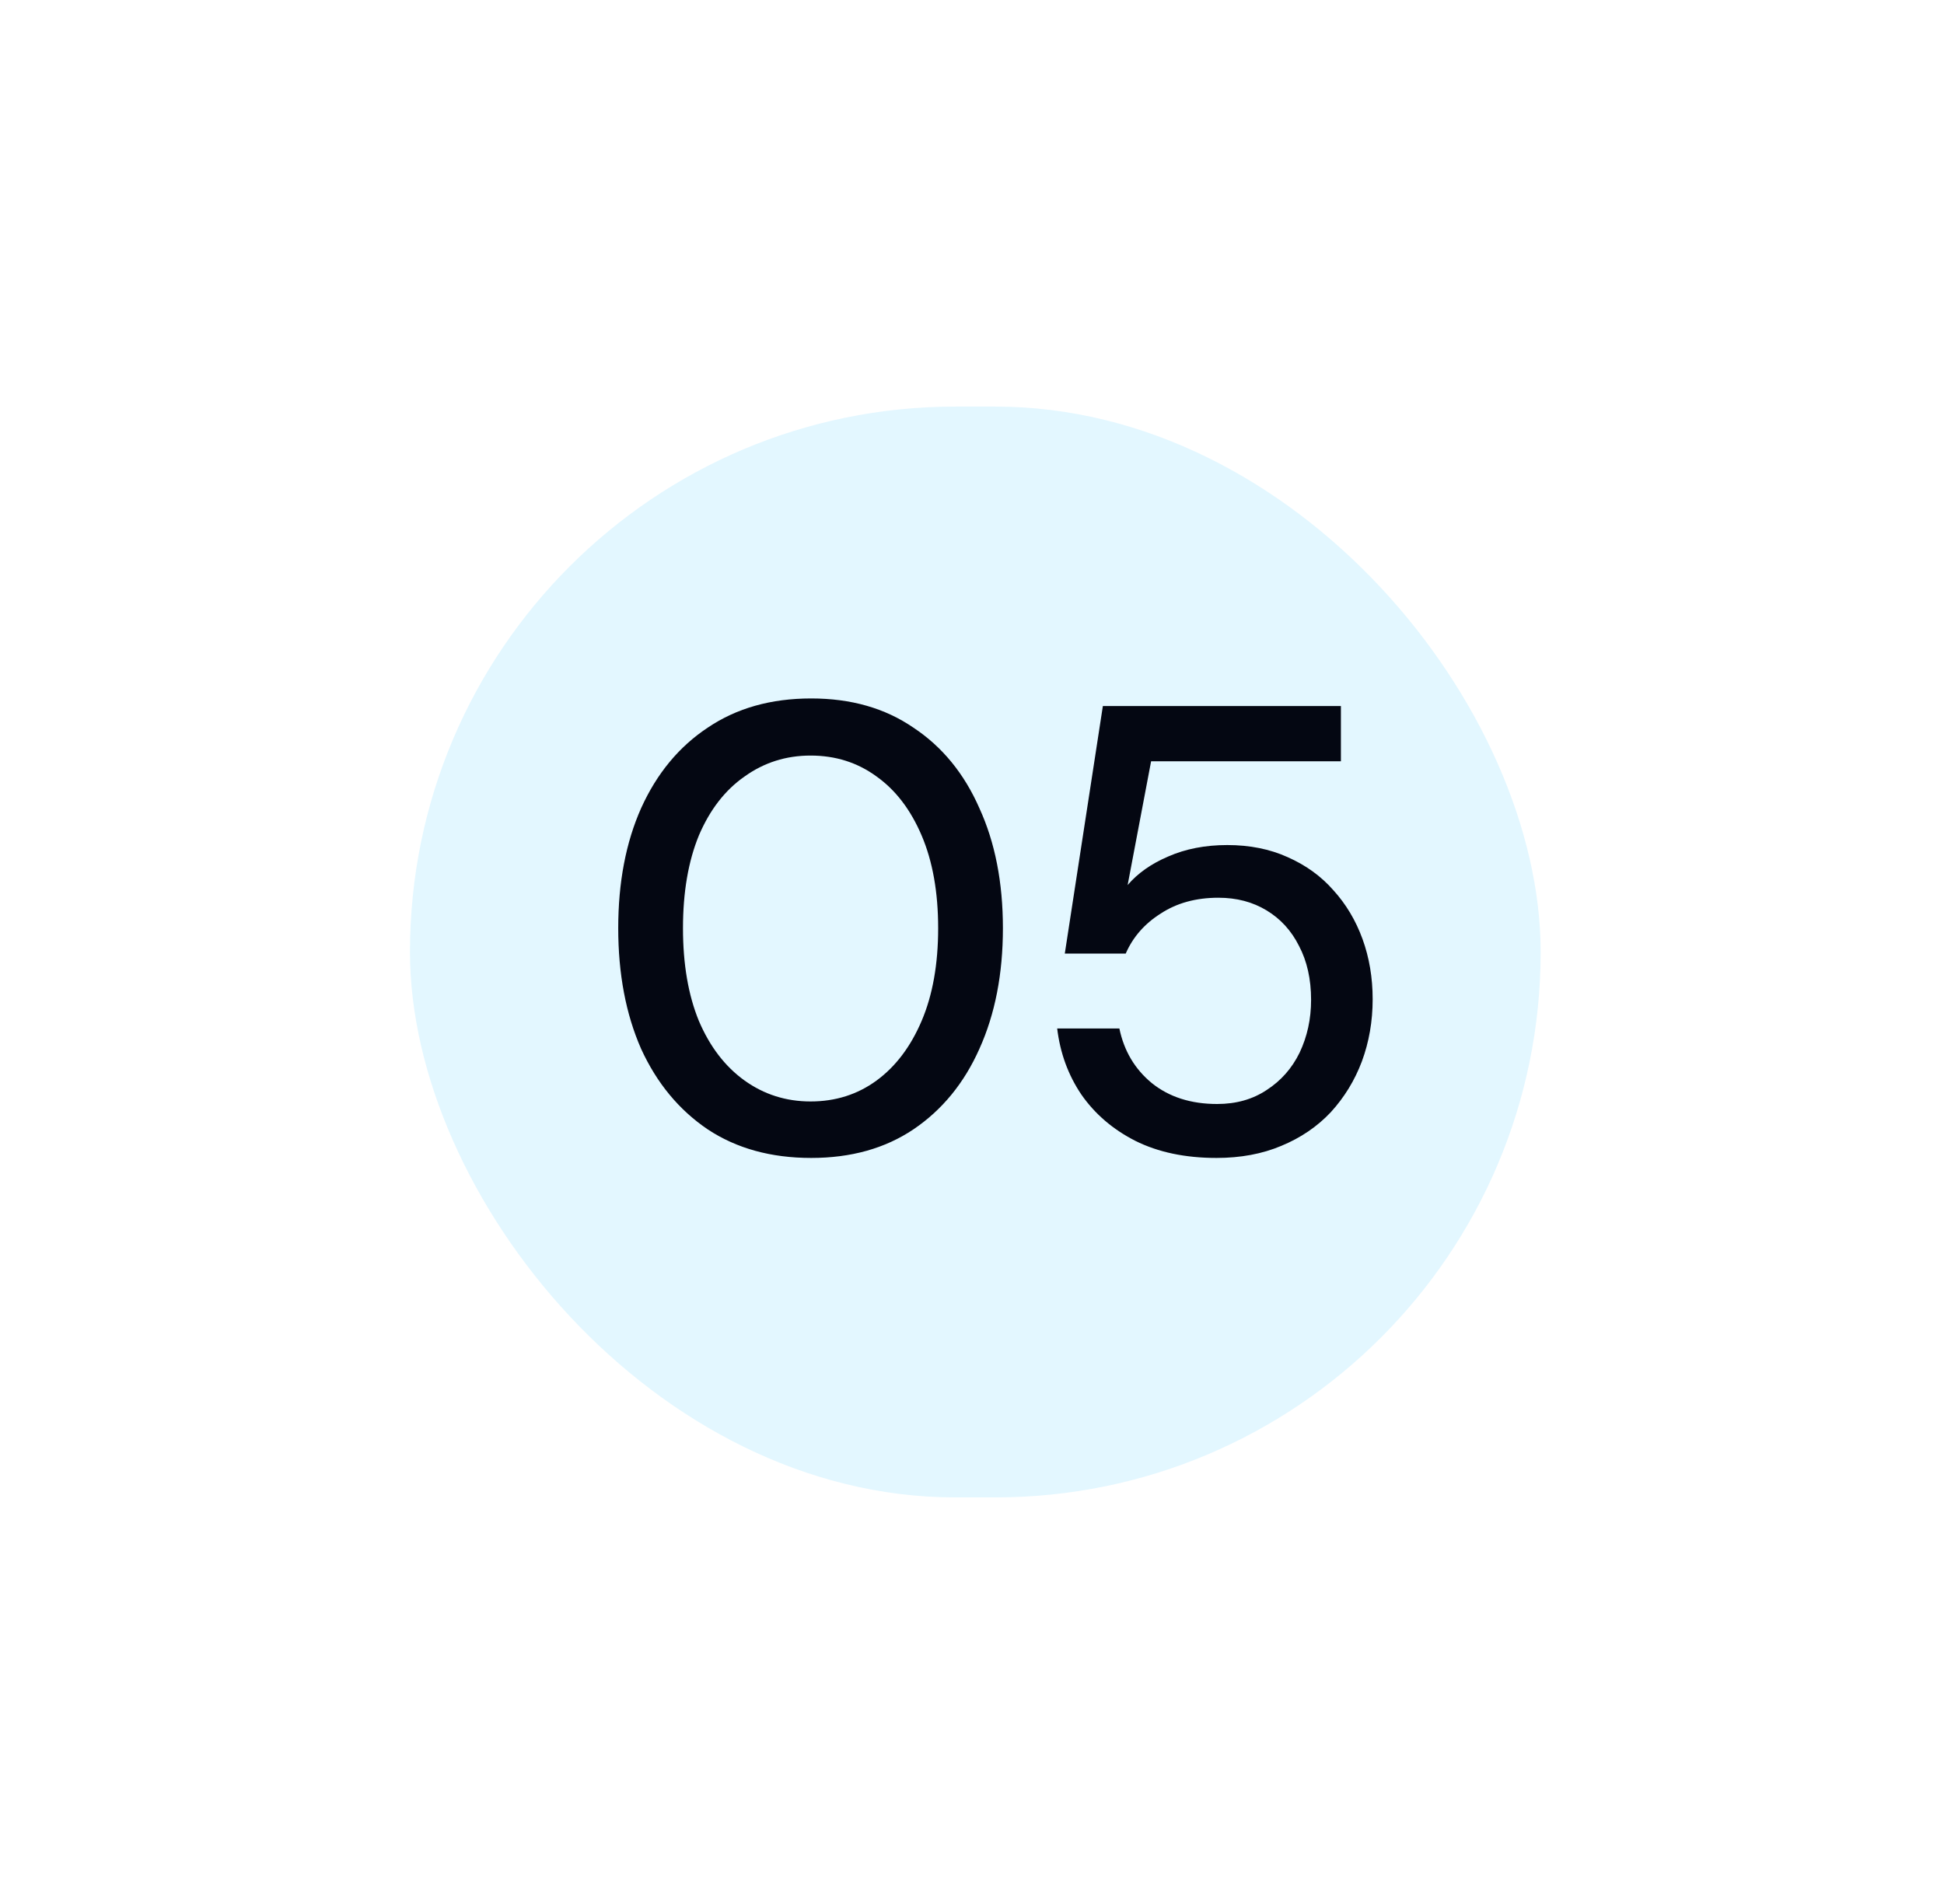 <svg width="98" height="96" viewBox="0 0 98 96" fill="none" xmlns="http://www.w3.org/2000/svg">
<g filter="url(#filter0_d_27_1197)">
<rect x="20.667" y="16.5" width="57" height="55" rx="27.5" fill="#E3F7FF"/>
<path d="M40.894 54.384C38.868 54.384 37.129 53.904 35.678 52.944C34.228 51.963 33.108 50.608 32.318 48.88C31.55 47.131 31.166 45.104 31.166 42.8C31.166 40.496 31.55 38.48 32.318 36.752C33.108 35.003 34.228 33.648 35.678 32.688C37.129 31.707 38.868 31.216 40.894 31.216C42.9 31.216 44.617 31.707 46.046 32.688C47.497 33.648 48.606 35.003 49.374 36.752C50.164 38.48 50.558 40.496 50.558 42.8C50.558 45.104 50.164 47.131 49.374 48.88C48.606 50.608 47.497 51.963 46.046 52.944C44.617 53.904 42.9 54.384 40.894 54.384ZM40.862 51.536C42.121 51.536 43.23 51.184 44.19 50.48C45.15 49.776 45.908 48.773 46.462 47.472C47.017 46.171 47.294 44.613 47.294 42.8C47.294 40.987 47.017 39.429 46.462 38.128C45.908 36.827 45.15 35.835 44.19 35.152C43.23 34.448 42.121 34.096 40.862 34.096C39.625 34.096 38.516 34.448 37.534 35.152C36.553 35.835 35.785 36.827 35.23 38.128C34.697 39.429 34.43 40.987 34.43 42.8C34.43 44.613 34.697 46.171 35.23 47.472C35.785 48.773 36.553 49.776 37.534 50.48C38.516 51.184 39.625 51.536 40.862 51.536ZM61.325 54.384C59.747 54.384 58.382 54.096 57.23 53.52C56.099 52.944 55.192 52.165 54.51 51.184C53.848 50.203 53.443 49.093 53.294 47.856H56.429C56.664 48.987 57.208 49.904 58.062 50.608C58.936 51.312 60.035 51.664 61.358 51.664C62.318 51.664 63.15 51.429 63.853 50.96C64.579 50.491 65.133 49.861 65.517 49.072C65.901 48.261 66.094 47.376 66.094 46.416C66.094 45.371 65.891 44.464 65.486 43.696C65.102 42.928 64.558 42.331 63.853 41.904C63.15 41.477 62.339 41.264 61.422 41.264C60.291 41.264 59.32 41.531 58.51 42.064C57.699 42.576 57.112 43.248 56.749 44.08H53.678L55.597 31.6H67.597V34.384H58.029L56.846 40.624C57.358 40.027 58.04 39.547 58.894 39.184C59.768 38.8 60.76 38.608 61.87 38.608C63 38.608 64.013 38.811 64.909 39.216C65.827 39.621 66.595 40.176 67.213 40.88C67.853 41.584 68.344 42.405 68.686 43.344C69.027 44.283 69.198 45.296 69.198 46.384C69.198 47.493 69.016 48.539 68.653 49.52C68.291 50.48 67.768 51.333 67.085 52.08C66.403 52.805 65.571 53.371 64.59 53.776C63.63 54.181 62.541 54.384 61.325 54.384Z" fill="#040712"/>
</g>
<defs>
<filter id="filter0_d_27_1197" x="0.667" y="0.5" width="97" height="95" filterUnits="userSpaceOnUse" color-interpolation-filters="sRGB">
<feFlood flood-opacity="0" result="BackgroundImageFix"/>
<feColorMatrix in="SourceAlpha" type="matrix" values="0 0 0 0 0 0 0 0 0 0 0 0 0 0 0 0 0 0 127 0" result="hardAlpha"/>
<feOffset dy="4"/>
<feGaussianBlur stdDeviation="10"/>
<feComposite in2="hardAlpha" operator="out"/>
<feColorMatrix type="matrix" values="0 0 0 0 0.607 0 0 0 0 0.859 0 0 0 0 0.962 0 0 0 0.47 0"/>
<feBlend mode="normal" in2="BackgroundImageFix" result="effect1_dropShadow_27_1197"/>
<feBlend mode="normal" in="SourceGraphic" in2="effect1_dropShadow_27_1197" result="shape"/>
</filter>
</defs>
</svg>
